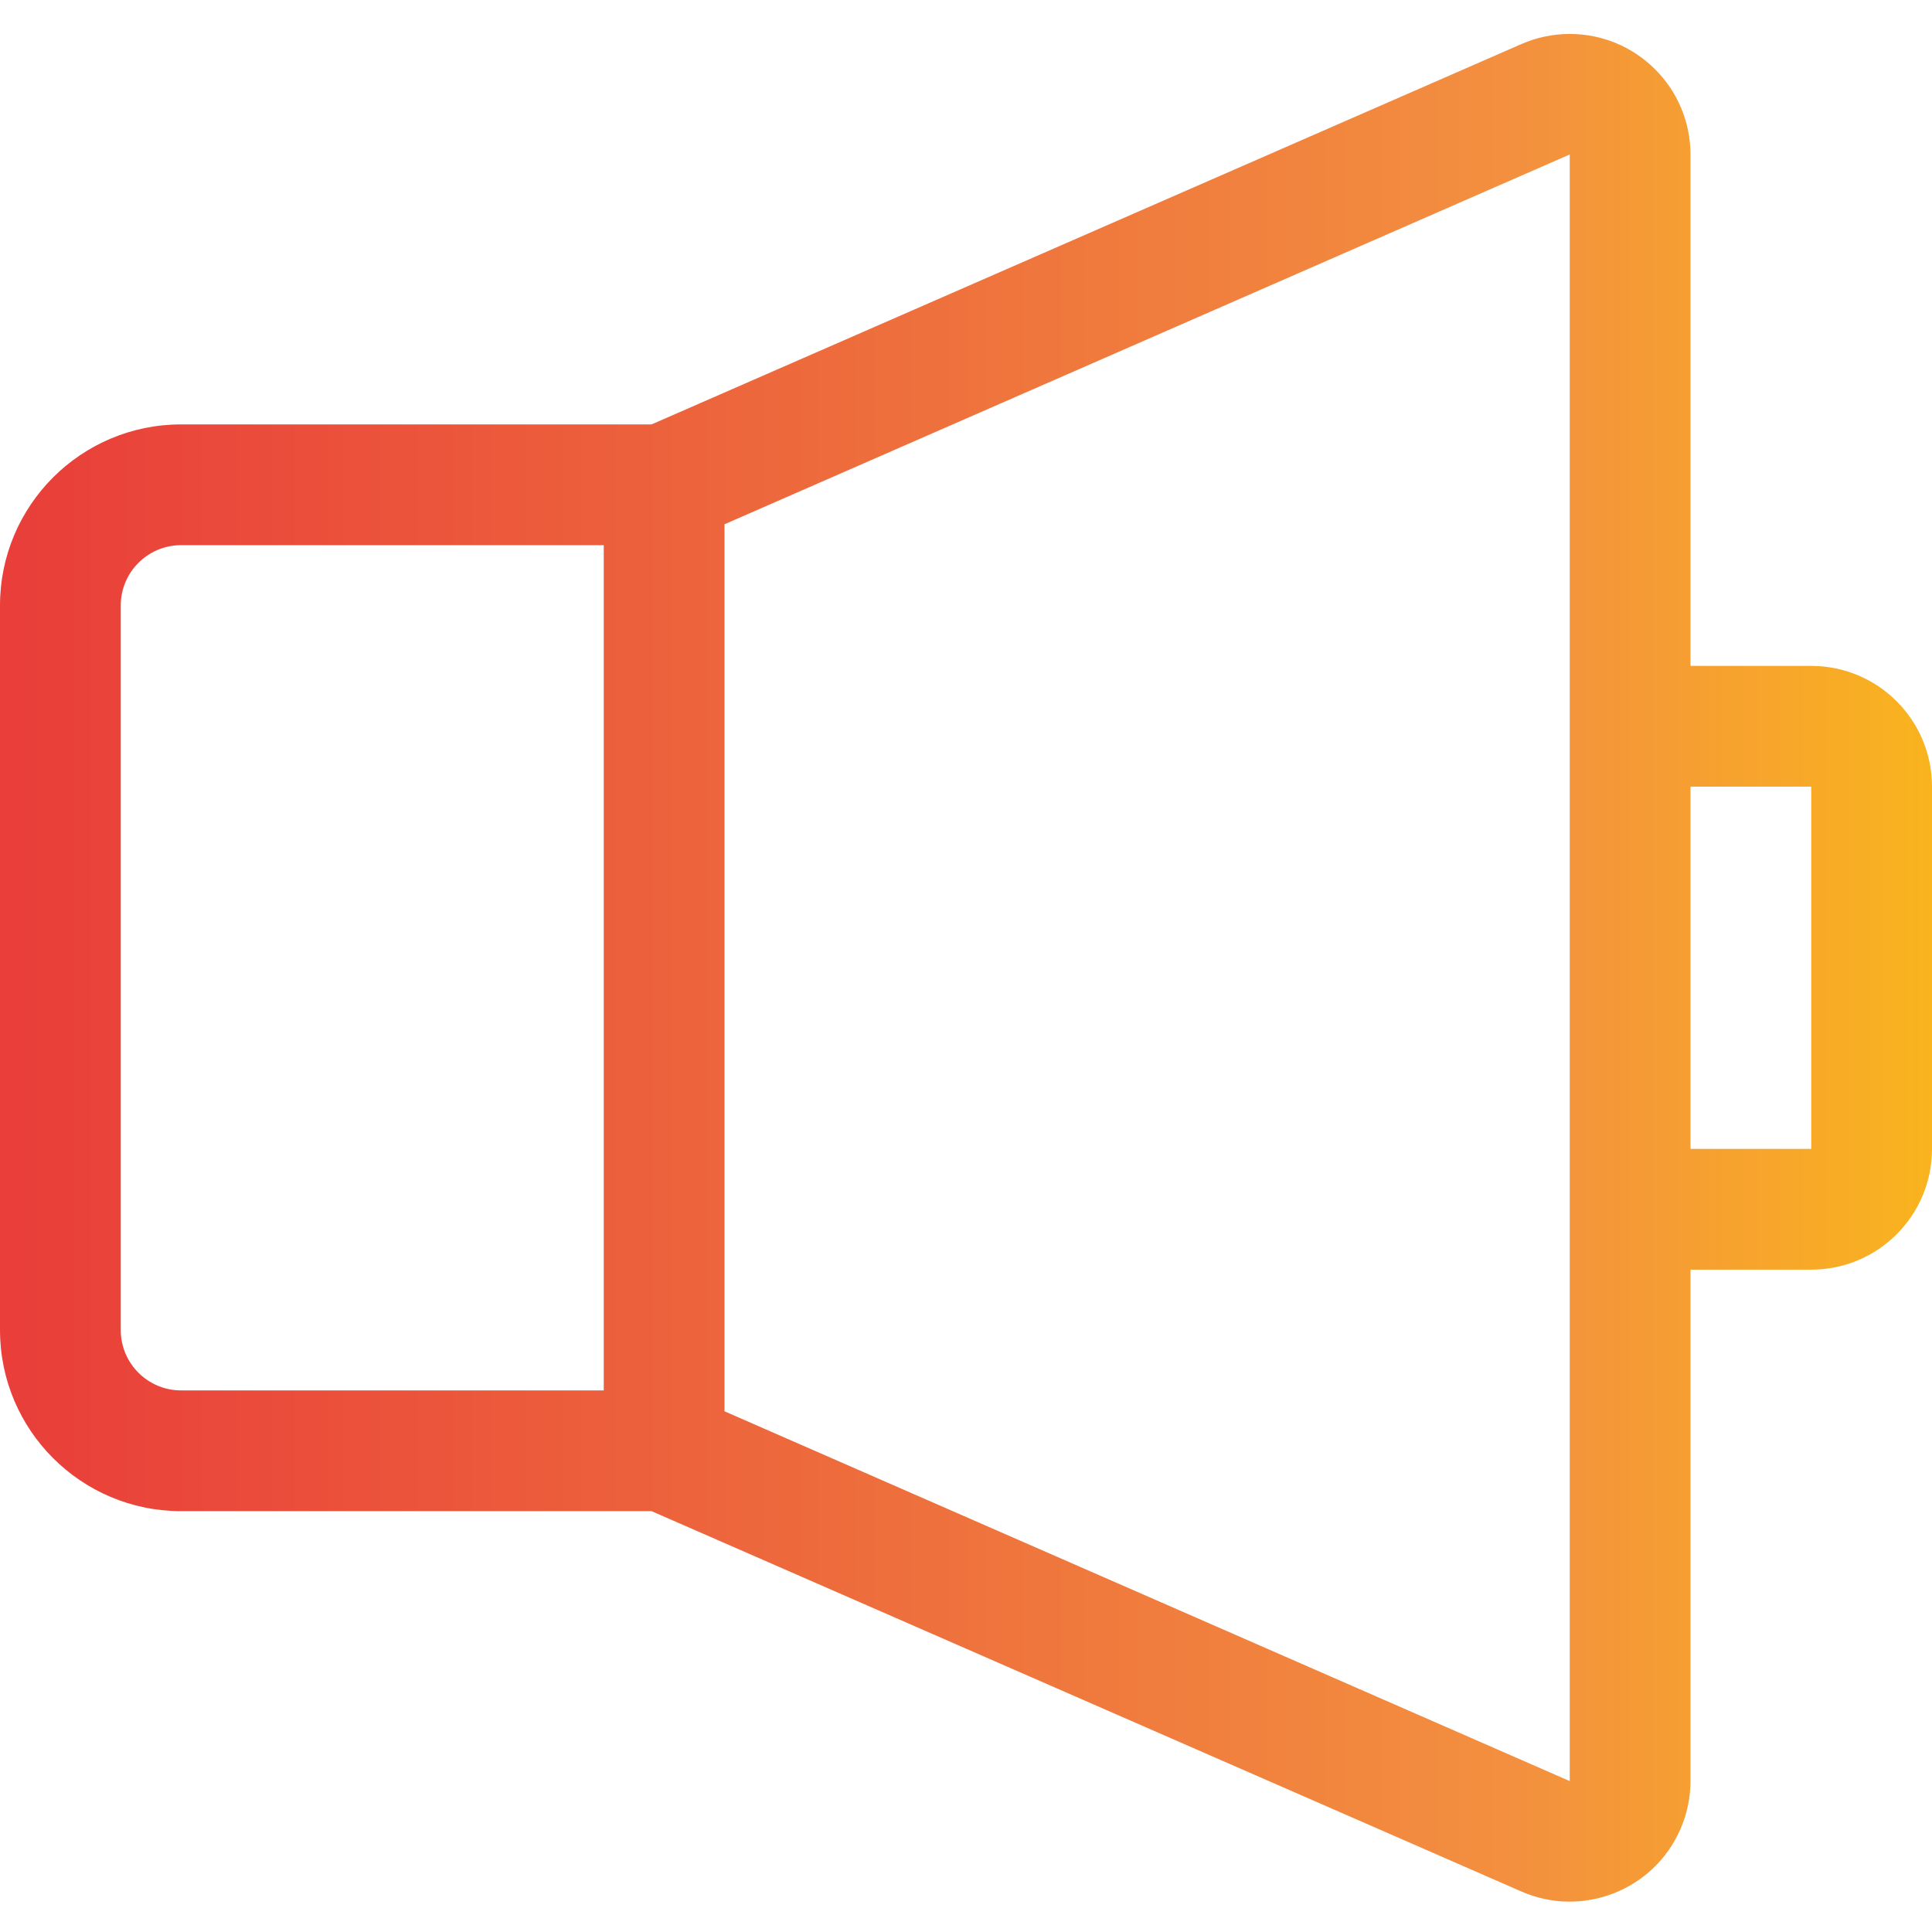 <svg height="512pt" viewBox="0 -9 512 512" width="512pt" xmlns="http://www.w3.org/2000/svg" xmlns:xlink="http://www.w3.org/1999/xlink"><linearGradient id="a" gradientTransform="matrix(.699 0 0 -.699 0 515.026)" gradientUnits="userSpaceOnUse" x1="3.663" x2="816.683" y1="382.835" y2="382.835"><stop offset="0" stop-color="#e93e3a"/><stop offset=".355" stop-color="#ed683c"/><stop offset=".705" stop-color="#f3903f"/><stop offset="1" stop-color="#fdc70c"/></linearGradient><path d="m480 167.473h-32v-135.539c-.035-17.672-14.391-31.969-32.062-31.934-4.387.008-8.719.918-12.738 2.672l-230.527 100.801h-124.672c-26.512 0-48 21.488-48 48v192c0 26.508 21.488 48 48 48h124.672l230.527 100.801c16.199 7.066 35.062-.332 42.129-16.531 1.754-4.016 2.664-8.352 2.672-12.734v-135.535h32c17.672 0 32-14.328 32-32v-96c0-17.676-14.328-32-32-32zm-448 176v-192c0-8.84 7.164-16 16-16h112v224h-112c-8.836 0-16-7.164-16-16zm384 119.535-224-98v-235.074l224-98zm64-167.535h-32v-96h32zm0 0" fill="url(#a)"/></svg>